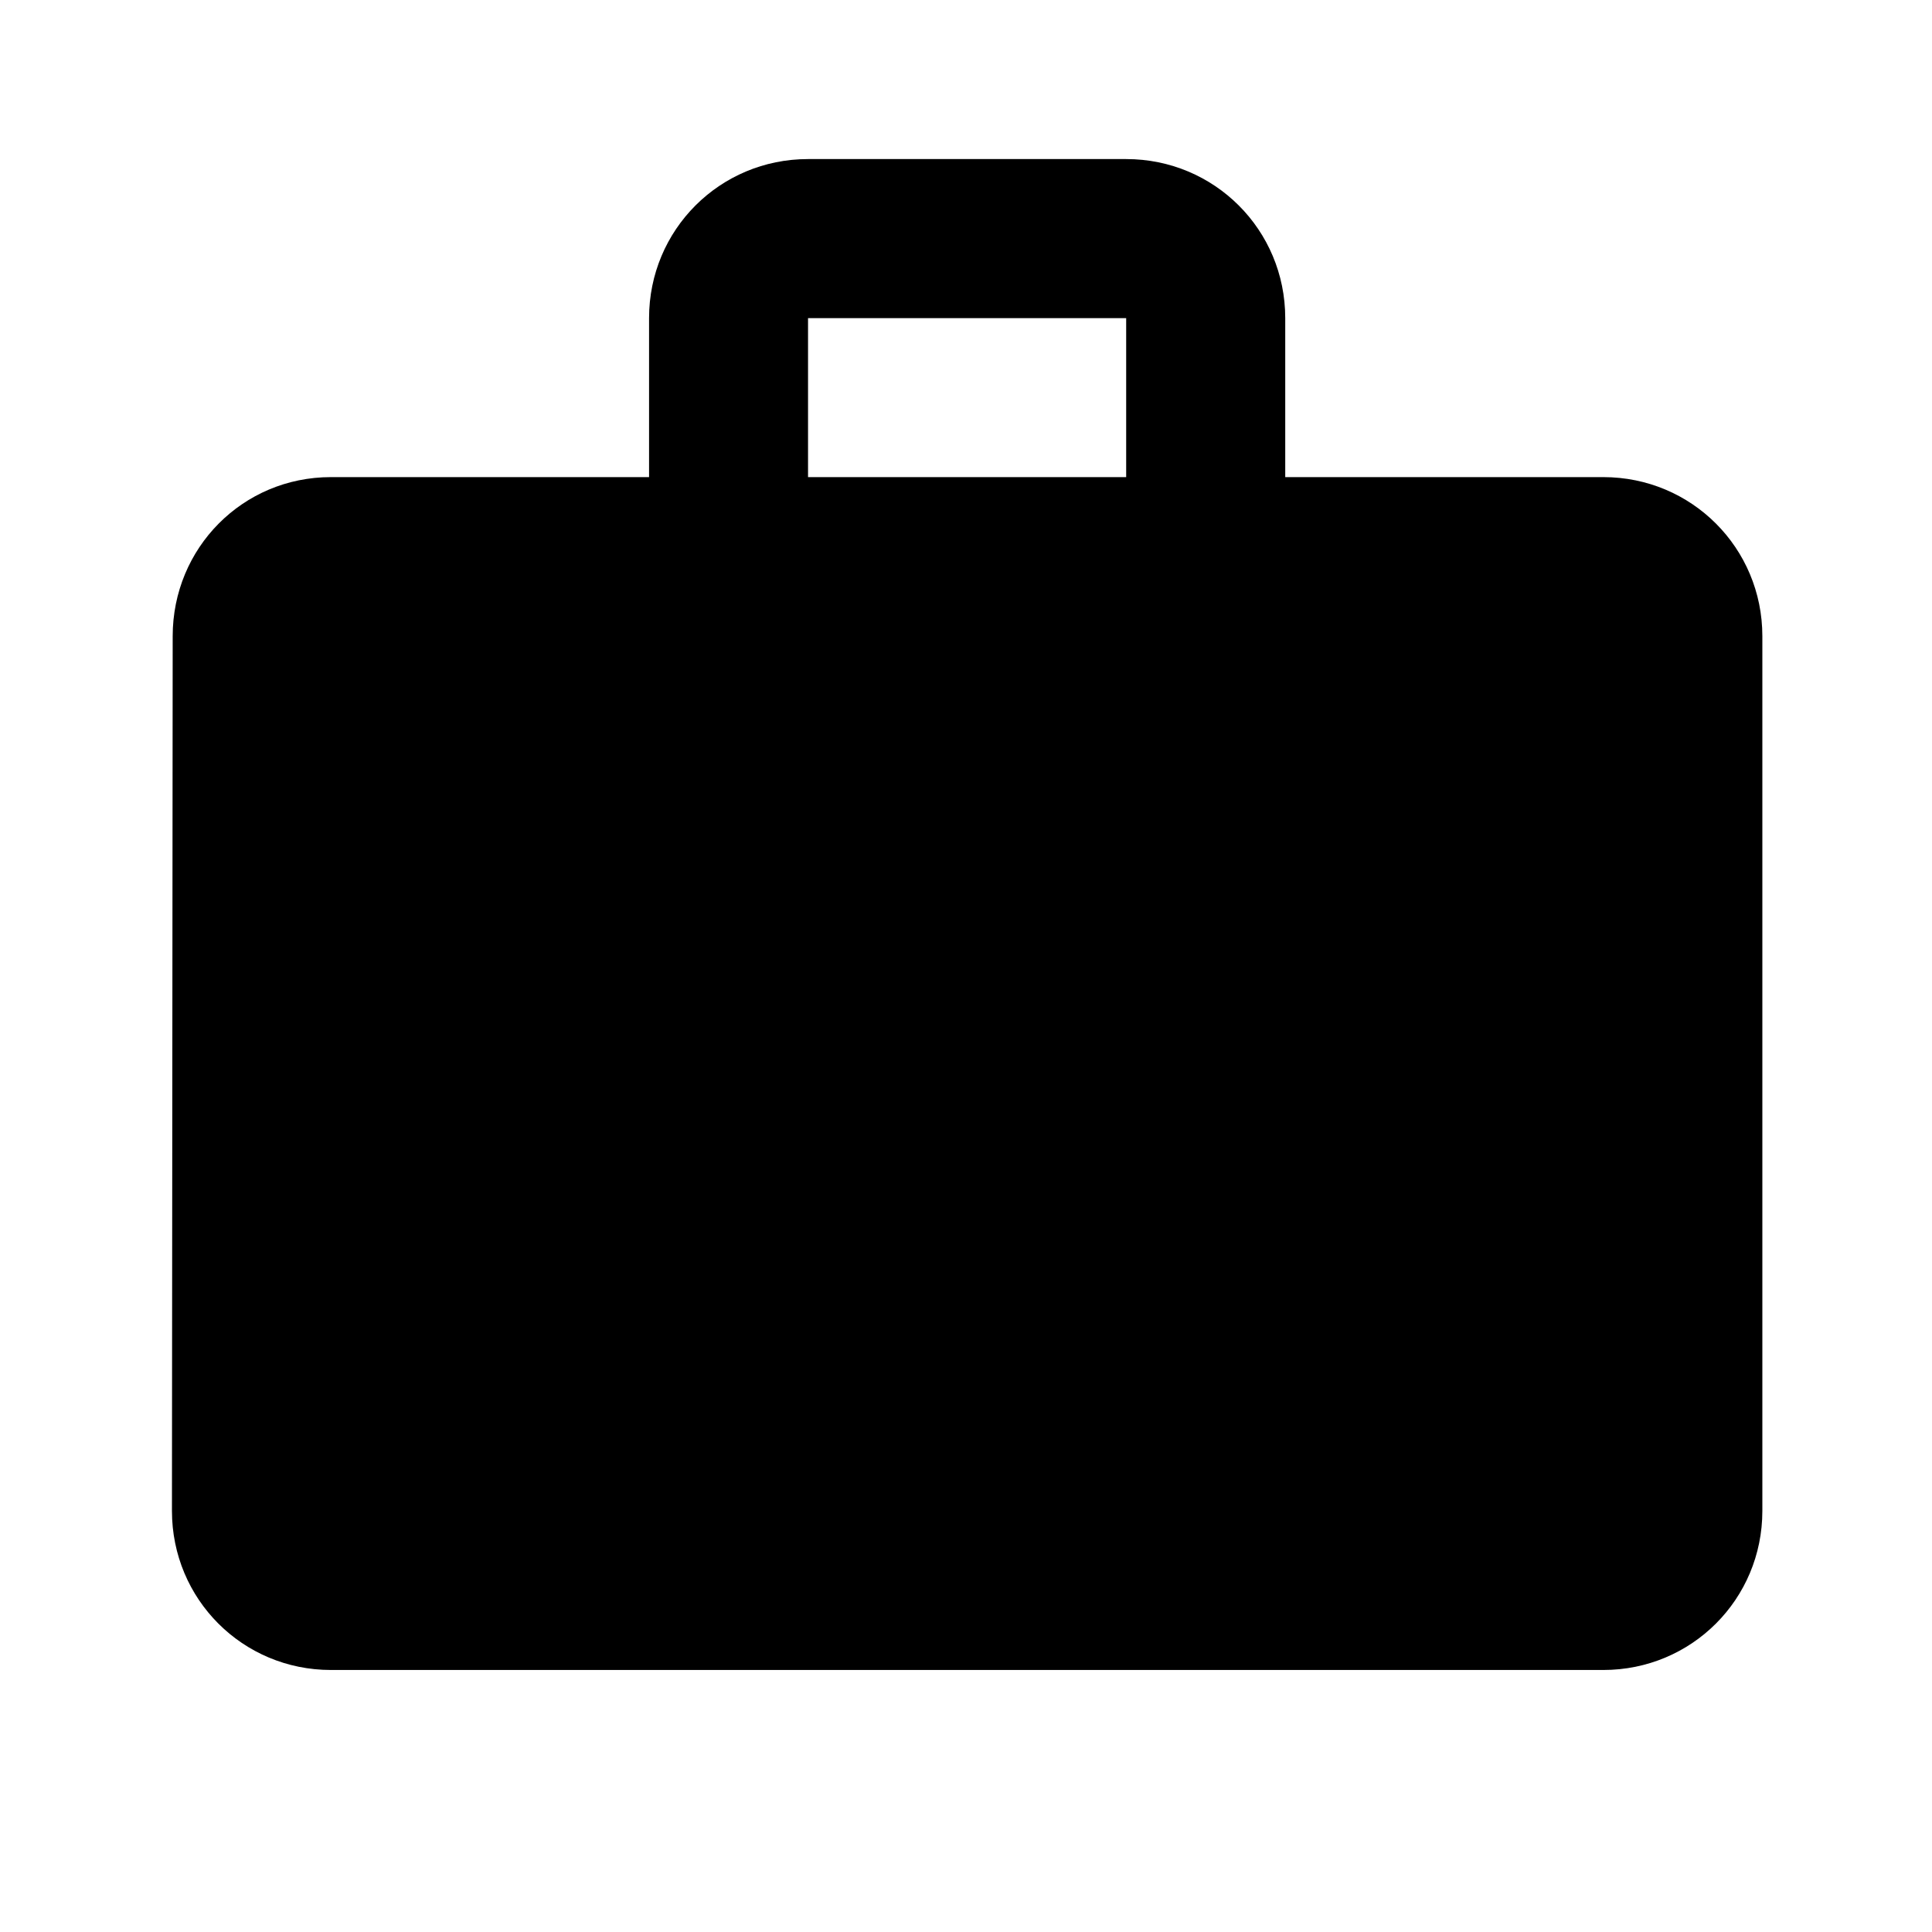 <svg width="21" height="21" viewBox="0 0 21 21" fill="none" xmlns="http://www.w3.org/2000/svg">
<path d="M17.427 5.186H13.97V3.458C13.97 2.498 13.2 1.729 12.241 1.729H8.783C7.824 1.729 7.055 2.498 7.055 3.458V5.186H3.597C2.638 5.186 1.877 5.956 1.877 6.915L1.869 16.423C1.869 17.383 2.638 18.152 3.597 18.152H17.427C18.387 18.152 19.156 17.383 19.156 16.423V6.915C19.156 5.956 18.387 5.186 17.427 5.186ZM12.241 5.186H8.783V3.458H12.241V5.186Z" fill="black"/>
</svg>
